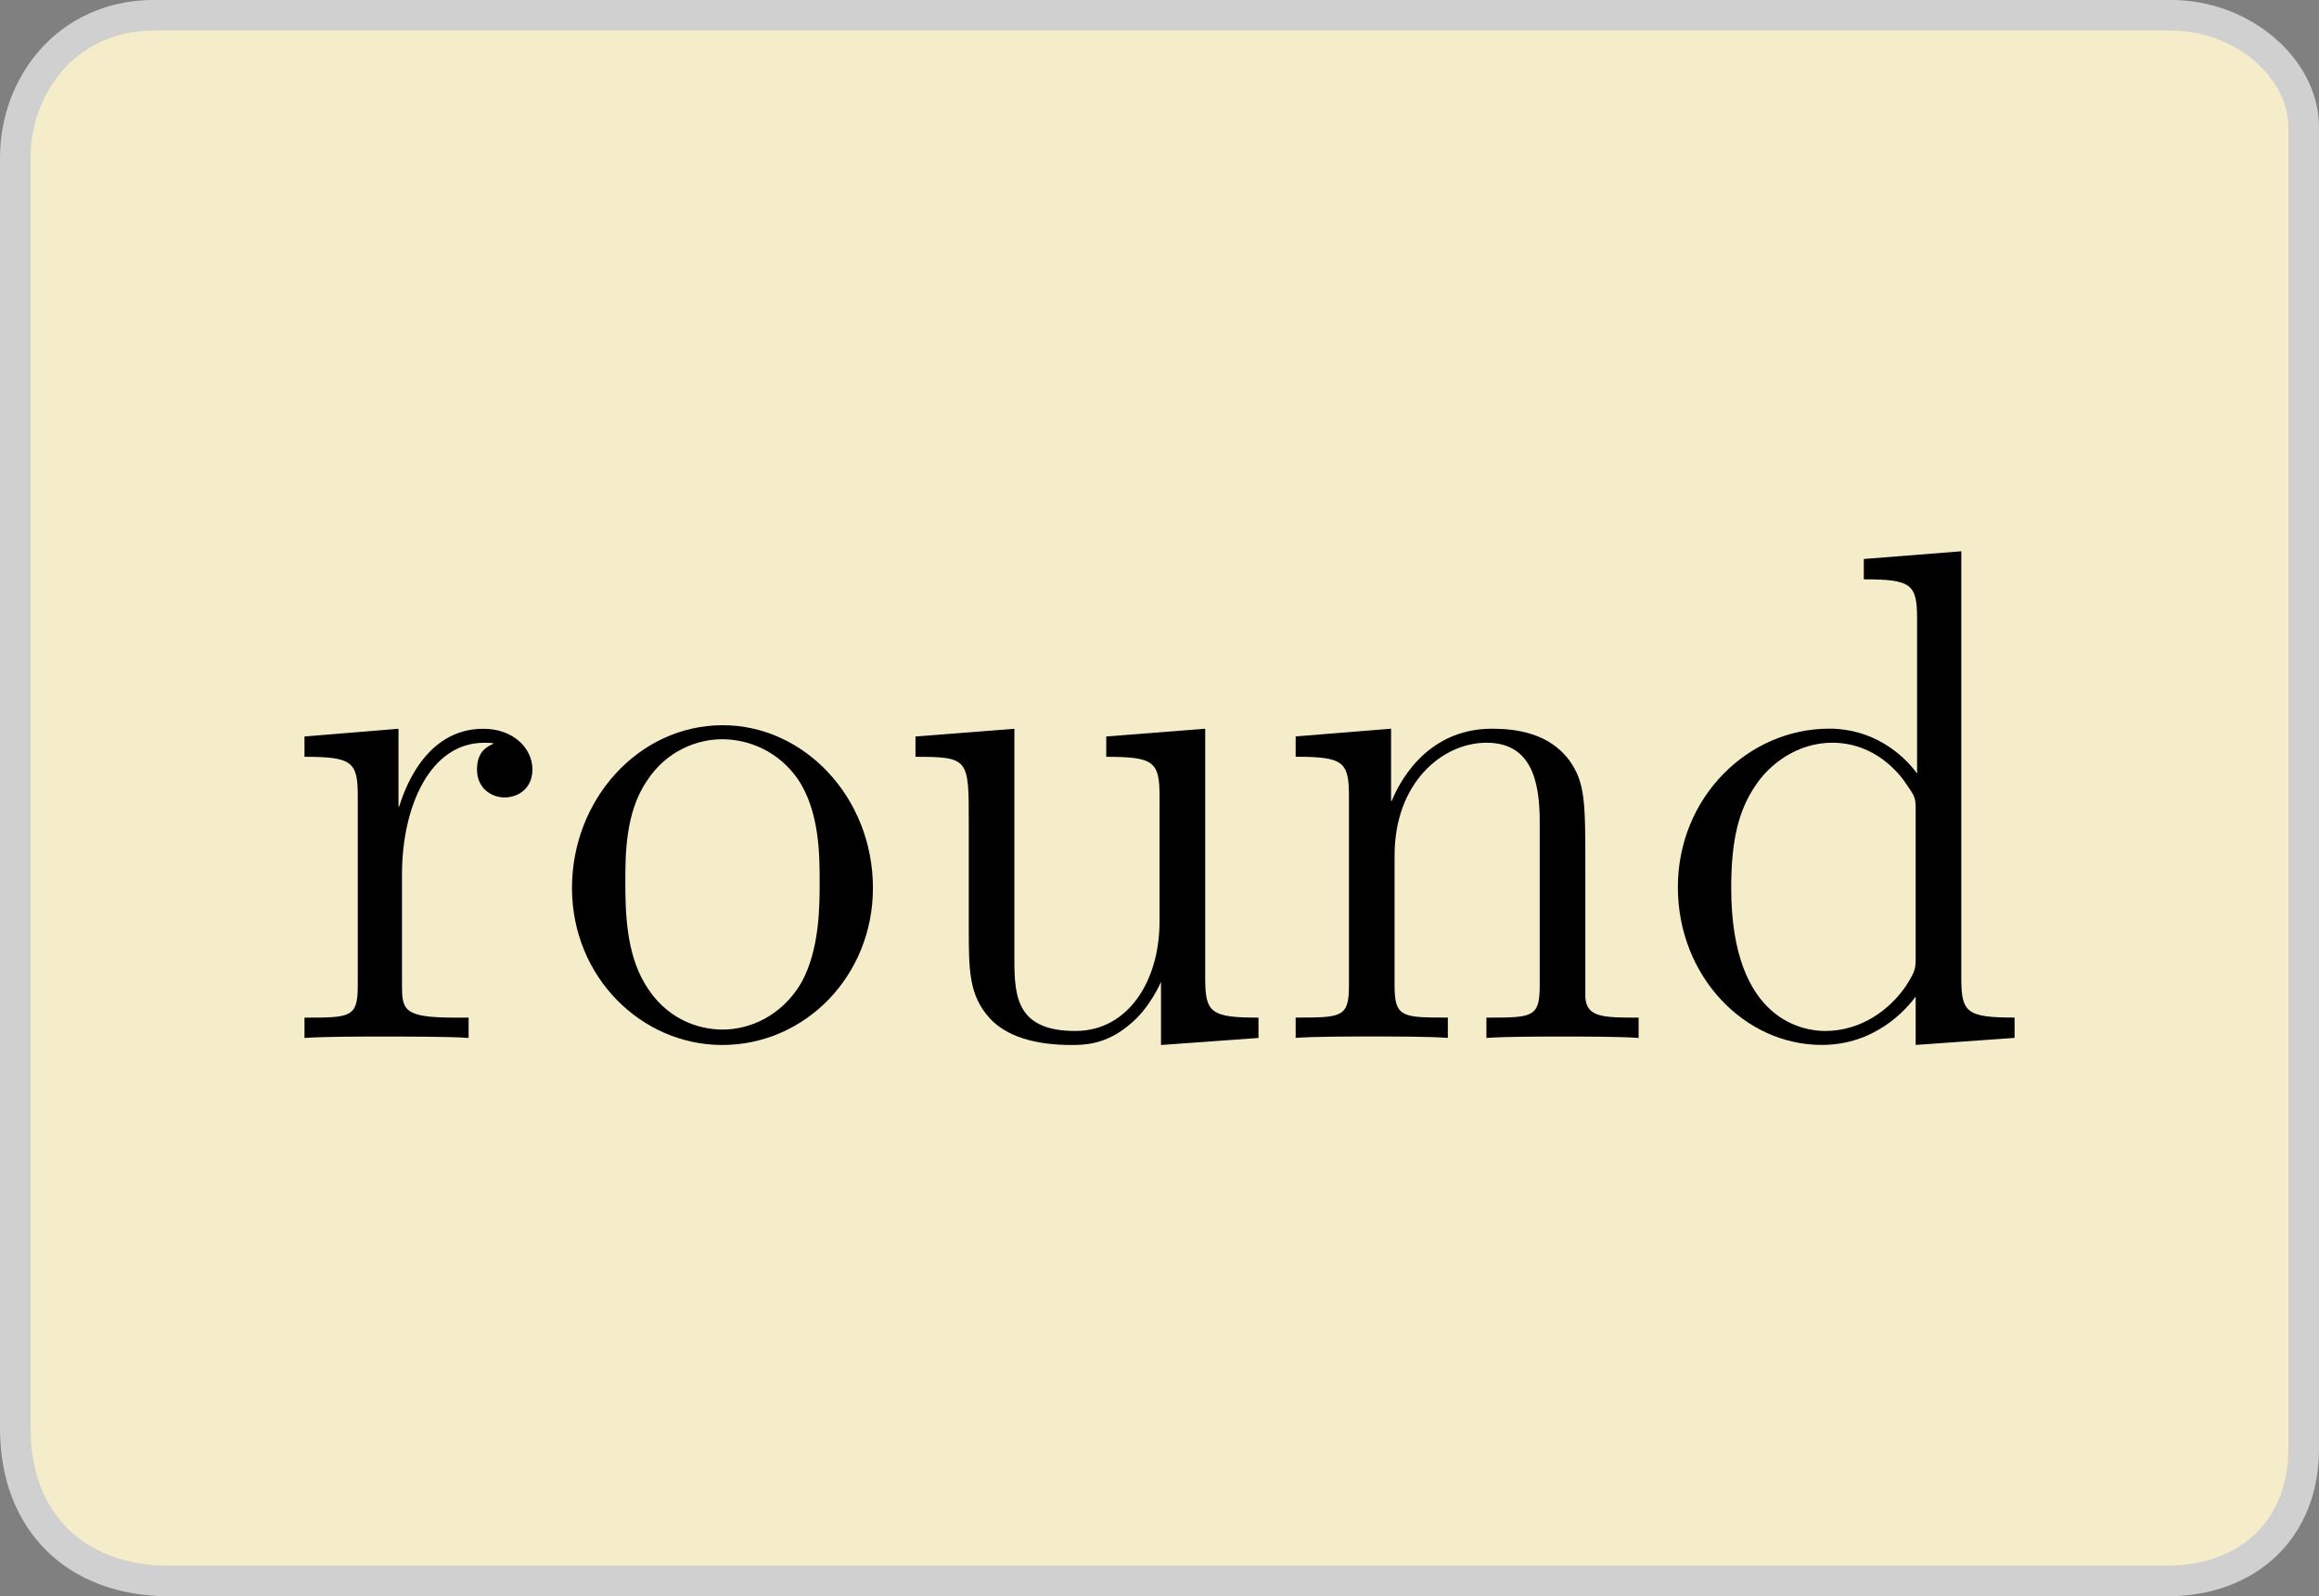 <svg version="1.1" xmlns="http://www.w3.org/2000/svg" xmlns:xlink="http://www.w3.org/1999/xlink" width="37.867" height="26.072" viewBox="0,0,37.867,26.072"><rect x="0" y="0" width="37.867" height="26.072" fill="#808080" stroke="none"/><g transform="translate(-221.066,-166.964)"><g data-paper-data="{&quot;isPaintingLayer&quot;:true}" fill-rule="nonzero" stroke-linecap="butt" stroke-linejoin="miter" stroke-miterlimit="10" stroke-dasharray="" stroke-dashoffset="0" style="mix-blend-mode: normal"><path d="M256.457,192.786c-6.734,0 -28.277,0 -32.631,0c-1.514,0 -2.51,-0.958 -2.51,-2.491c0,-5.385 0,-17.858 0,-20.757c0,-1.177 0.839,-2.325 2.272,-2.325c4.304,0 26.359,0 32.926,0c1.181,0 2.169,0.873 2.169,1.827c0,2.747 0,16.265 0,21.587c0,1.339 -0.937,2.159 -2.226,2.159z" data-paper-data="{&quot;index&quot;:null}" fill-opacity="0.918" fill="#fff6d1" stroke="#d0d0d0" stroke-width="0.5"/><g fill="#000000" stroke="none" stroke-width="1"><path d="M227.63,183.047c0,0.412 0.023,0.538 0.859,0.538h0.229v0.332c-0.263,-0.023 -1.077,-0.023 -1.386,-0.023c-0.344,0 -0.974,0 -1.294,0.023v-0.332c0.745,0 0.87,0 0.87,-0.515v-3.104c0,-0.561 -0.092,-0.641 -0.87,-0.641v-0.332l1.535,-0.126v1.271h0.011c0.069,-0.218 0.401,-1.271 1.374,-1.271c0.493,0 0.802,0.321 0.802,0.664c0,0.309 -0.229,0.458 -0.458,0.458c-0.183,0 -0.447,-0.126 -0.447,-0.458c0,-0.309 0.183,-0.378 0.275,-0.424c-0.046,-0.011 -0.069,-0.011 -0.16,-0.011c-0.882,0 -1.34,1.042 -1.34,2.153z"/><path d="M232.857,184.032c-1.306,0 -2.451,-1.1 -2.451,-2.566c0,-1.443 1.088,-2.657 2.463,-2.657c1.329,0 2.451,1.18 2.451,2.657c0,1.443 -1.111,2.566 -2.463,2.566zM234.152,183.012c0.298,-0.538 0.298,-1.248 0.298,-1.649c0,-0.424 0,-1.145 -0.355,-1.672c-0.309,-0.447 -0.79,-0.653 -1.237,-0.653c-0.401,0 -0.905,0.183 -1.226,0.676c-0.355,0.515 -0.355,1.214 -0.355,1.649c0,0.481 0.011,1.157 0.321,1.672c0.332,0.561 0.848,0.745 1.271,0.745c0.435,0 0.962,-0.218 1.283,-0.767z"/><path d="M240.746,178.866v4.078c0,0.561 0.092,0.641 0.87,0.641v0.332l-1.592,0.115v-1.031c0,0 -0.183,0.435 -0.515,0.699c-0.389,0.332 -0.756,0.332 -0.951,0.332c-0.584,0 -1.054,-0.137 -1.329,-0.435c-0.344,-0.378 -0.344,-0.79 -0.344,-1.5v-1.718c0,-1.019 0,-1.054 -0.87,-1.054v-0.332l1.615,-0.126v3.791c0,0.607 0.057,1.145 0.996,1.145c0.859,0 1.374,-0.813 1.374,-1.787v-2.05c0,-0.561 -0.092,-0.641 -0.87,-0.641v-0.332z"/><path d="M246.953,183.241c0.011,0.344 0.298,0.344 0.87,0.344v0.332c-0.298,-0.023 -0.916,-0.023 -1.248,-0.023c-0.321,0 -0.939,0 -1.237,0.023v-0.332c0.745,0 0.87,0 0.87,-0.515v-2.692c0,-0.699 -0.16,-1.283 -0.87,-1.283c-0.71,0 -1.5,0.641 -1.5,1.844v2.13c0,0.515 0.137,0.515 0.87,0.515v0.332c-0.298,-0.023 -0.916,-0.023 -1.248,-0.023c-0.321,0 -0.939,0 -1.237,0.023v-0.332c0.745,0 0.87,0 0.87,-0.515v-3.104c0,-0.561 -0.092,-0.641 -0.87,-0.641v-0.332l1.558,-0.126v1.18h0.011c0.092,-0.229 0.527,-1.18 1.638,-1.18c0.389,0 0.928,0.069 1.26,0.515c0.263,0.367 0.263,0.687 0.263,1.752z"/><path d="M253.092,175.968v6.975c0,0.561 0.092,0.641 0.87,0.641v0.332l-1.615,0.115v-0.79c-0.16,0.218 -0.664,0.79 -1.535,0.79c-1.26,0 -2.348,-1.122 -2.348,-2.577c0,-1.466 1.145,-2.589 2.474,-2.589c0.699,0 1.191,0.401 1.432,0.733v-2.531c0,-0.561 -0.092,-0.641 -0.87,-0.641v-0.332zM252.347,180.218c0,-0.206 0,-0.229 -0.137,-0.424c-0.115,-0.183 -0.515,-0.699 -1.226,-0.699c-0.573,0 -1.031,0.355 -1.26,0.71c-0.252,0.378 -0.389,0.836 -0.389,1.661c0,2.222 1.237,2.337 1.535,2.337c0.573,0 1.042,-0.332 1.317,-0.733c0.16,-0.252 0.16,-0.286 0.16,-0.493z"/></g></g></g></svg>